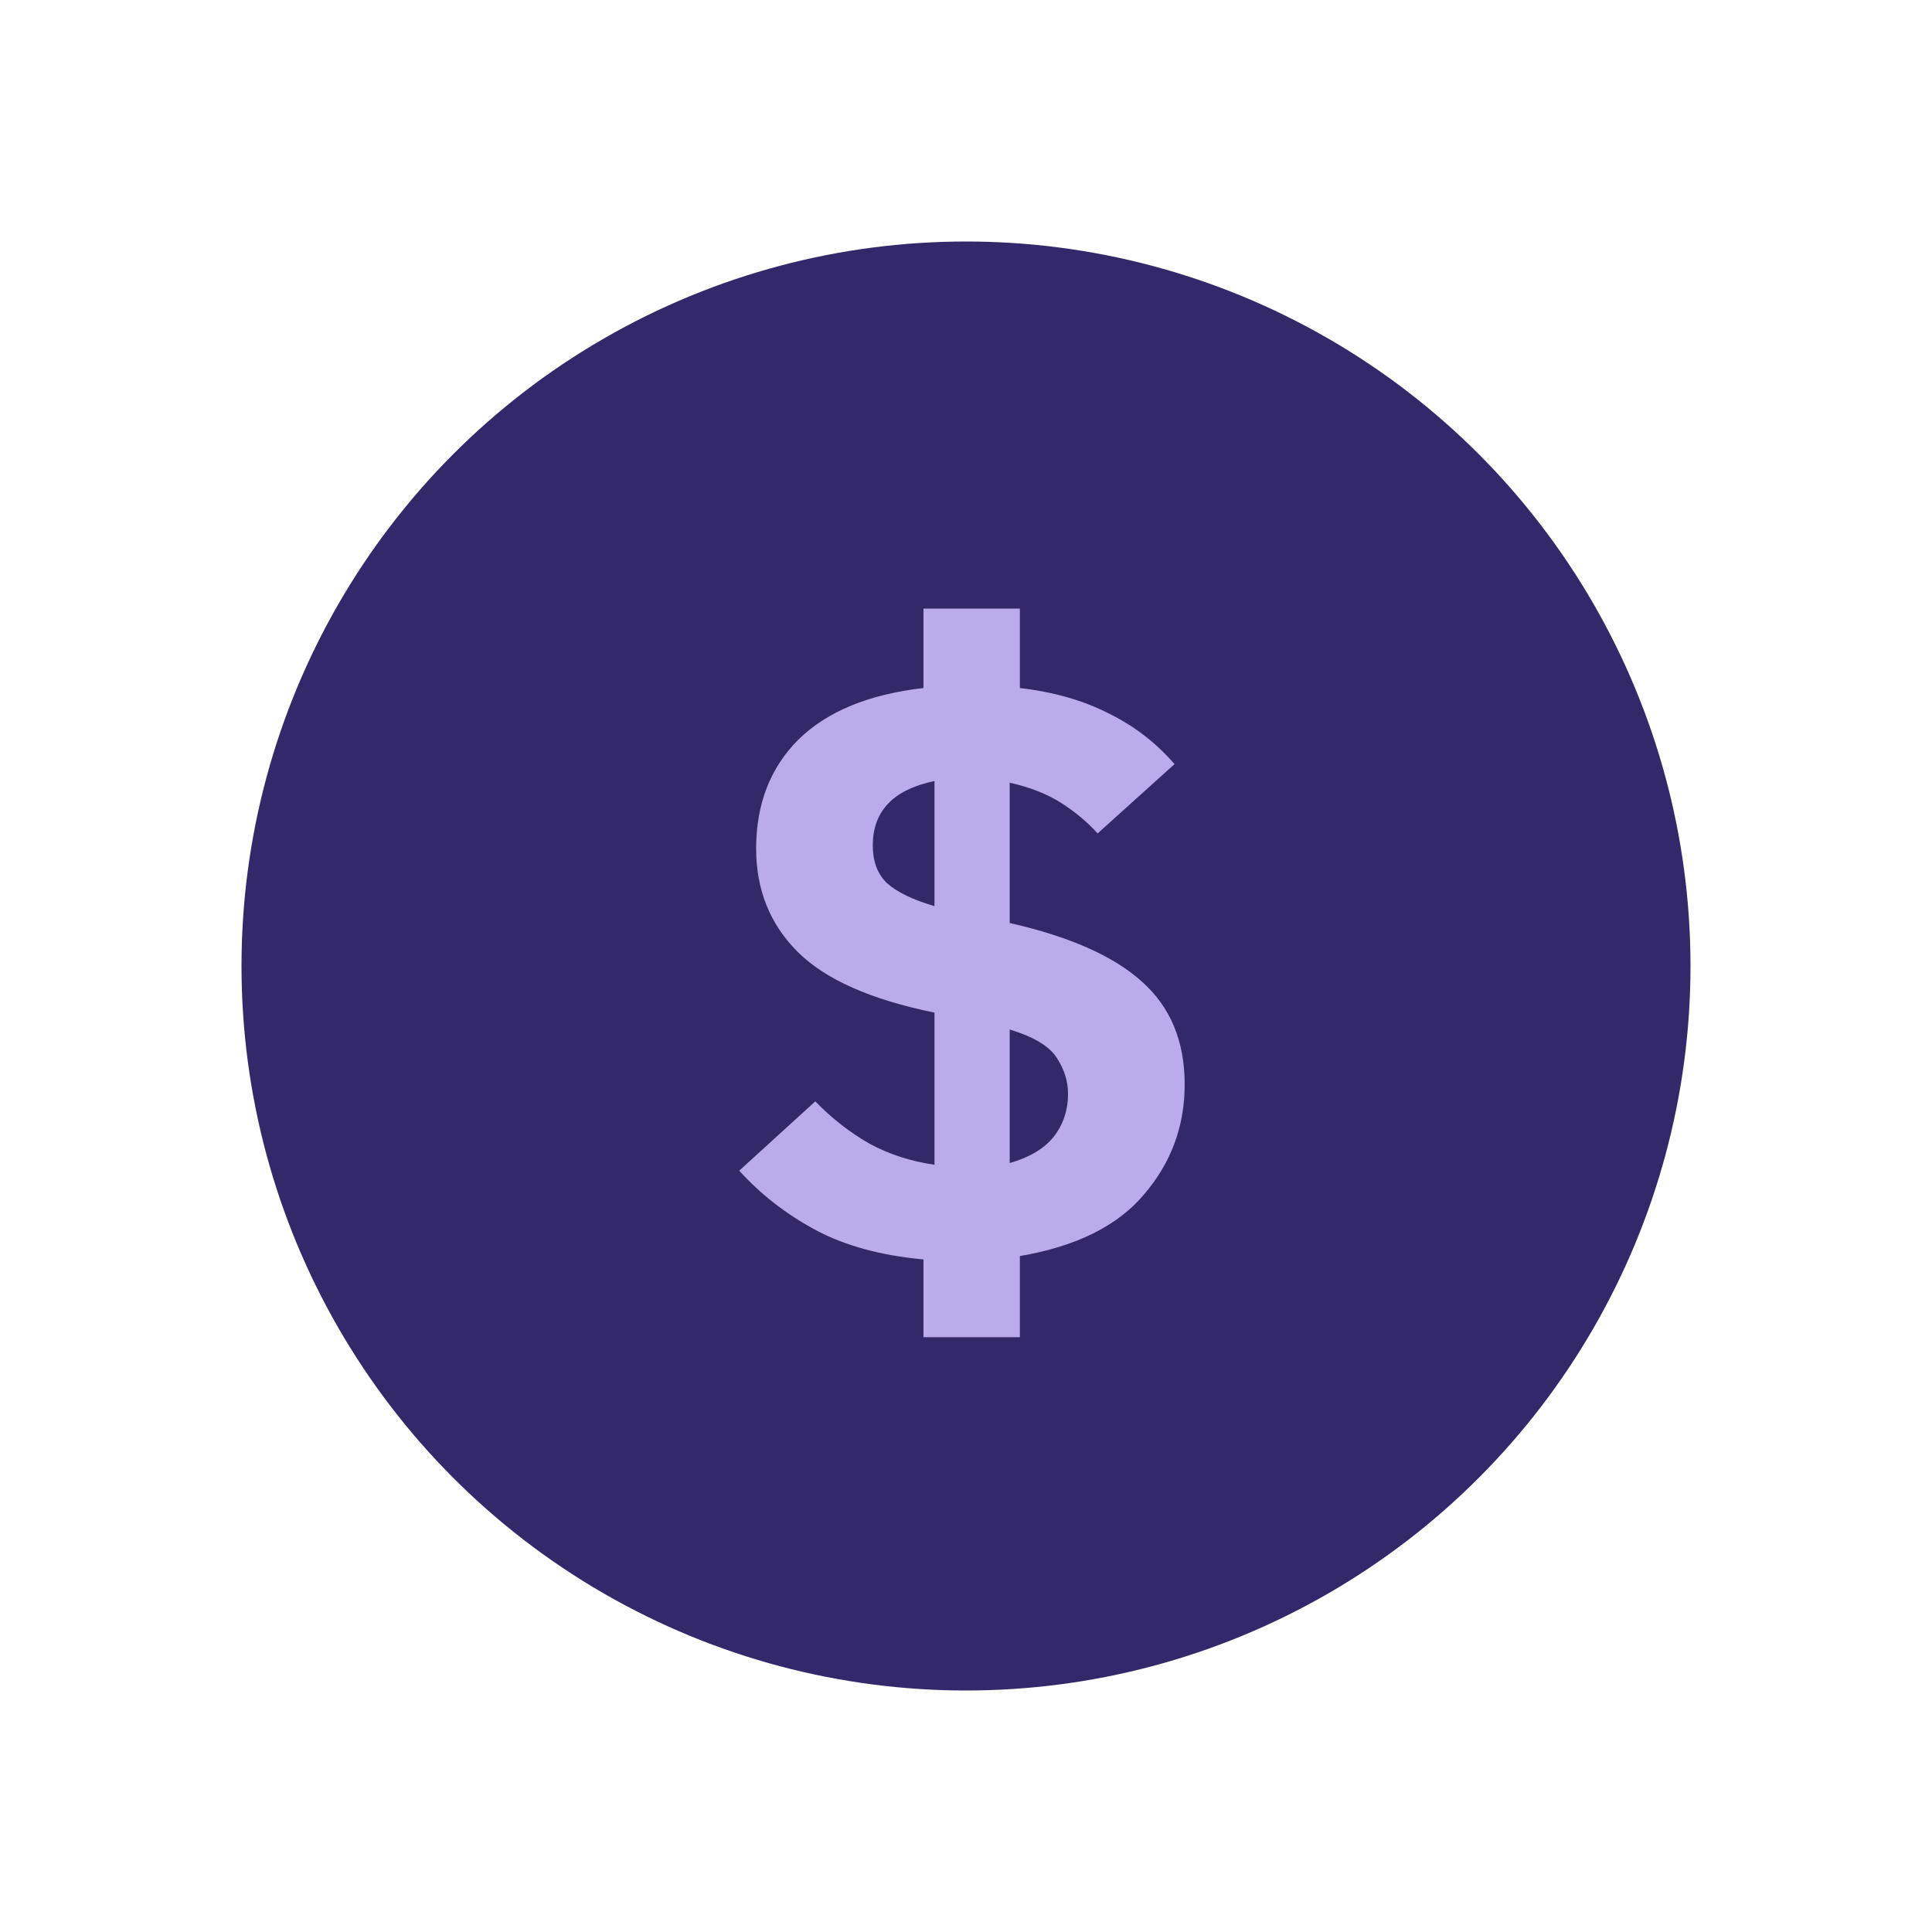 <svg xmlns:xlink="http://www.w3.org/1999/xlink" xmlns="http://www.w3.org/2000/svg" data-id="svg-ZG9sbGFy" class="asset__icon" width="24" height="24"><defs><symbol fill="none" xmlns="http://www.w3.org/2000/svg" viewBox="0 0 32 32" id="dollar">
      <circle cx="16" cy="16" r="12" fill="#33296A"></circle>
      <path d="M15.296 22.148V20.86C14.587 20.795 13.989 20.631 13.504 20.37C13.019 20.109 12.599 19.782 12.244 19.39L13.504 18.242C13.775 18.522 14.073 18.755 14.4 18.942C14.727 19.119 15.086 19.236 15.478 19.292V16.772C14.423 16.557 13.667 16.221 13.21 15.764C12.753 15.307 12.524 14.737 12.524 14.056C12.524 13.319 12.757 12.717 13.224 12.25C13.7 11.783 14.391 11.499 15.296 11.396V10.08H16.892V11.396C17.452 11.461 17.942 11.601 18.362 11.816C18.782 12.021 19.146 12.301 19.454 12.656L18.18 13.804C18.012 13.617 17.811 13.449 17.578 13.3C17.345 13.151 17.06 13.039 16.724 12.964V15.288C17.713 15.512 18.441 15.834 18.908 16.254C19.384 16.674 19.622 17.243 19.622 17.962C19.622 18.653 19.398 19.259 18.95 19.782C18.511 20.305 17.825 20.645 16.892 20.804V22.148H15.296ZM14.456 14C14.456 14.271 14.535 14.481 14.694 14.63C14.862 14.779 15.123 14.905 15.478 15.008V12.936C15.123 13.011 14.862 13.141 14.694 13.328C14.535 13.505 14.456 13.729 14.456 14ZM17.69 18.116C17.69 17.911 17.629 17.715 17.508 17.528C17.387 17.332 17.125 17.173 16.724 17.052V19.264C17.051 19.171 17.293 19.026 17.452 18.83C17.611 18.625 17.69 18.387 17.69 18.116Z" fill="#BAACEC"></path>
    </symbol></defs>
        <use xlink:href="#dollar"></use>
      </svg>